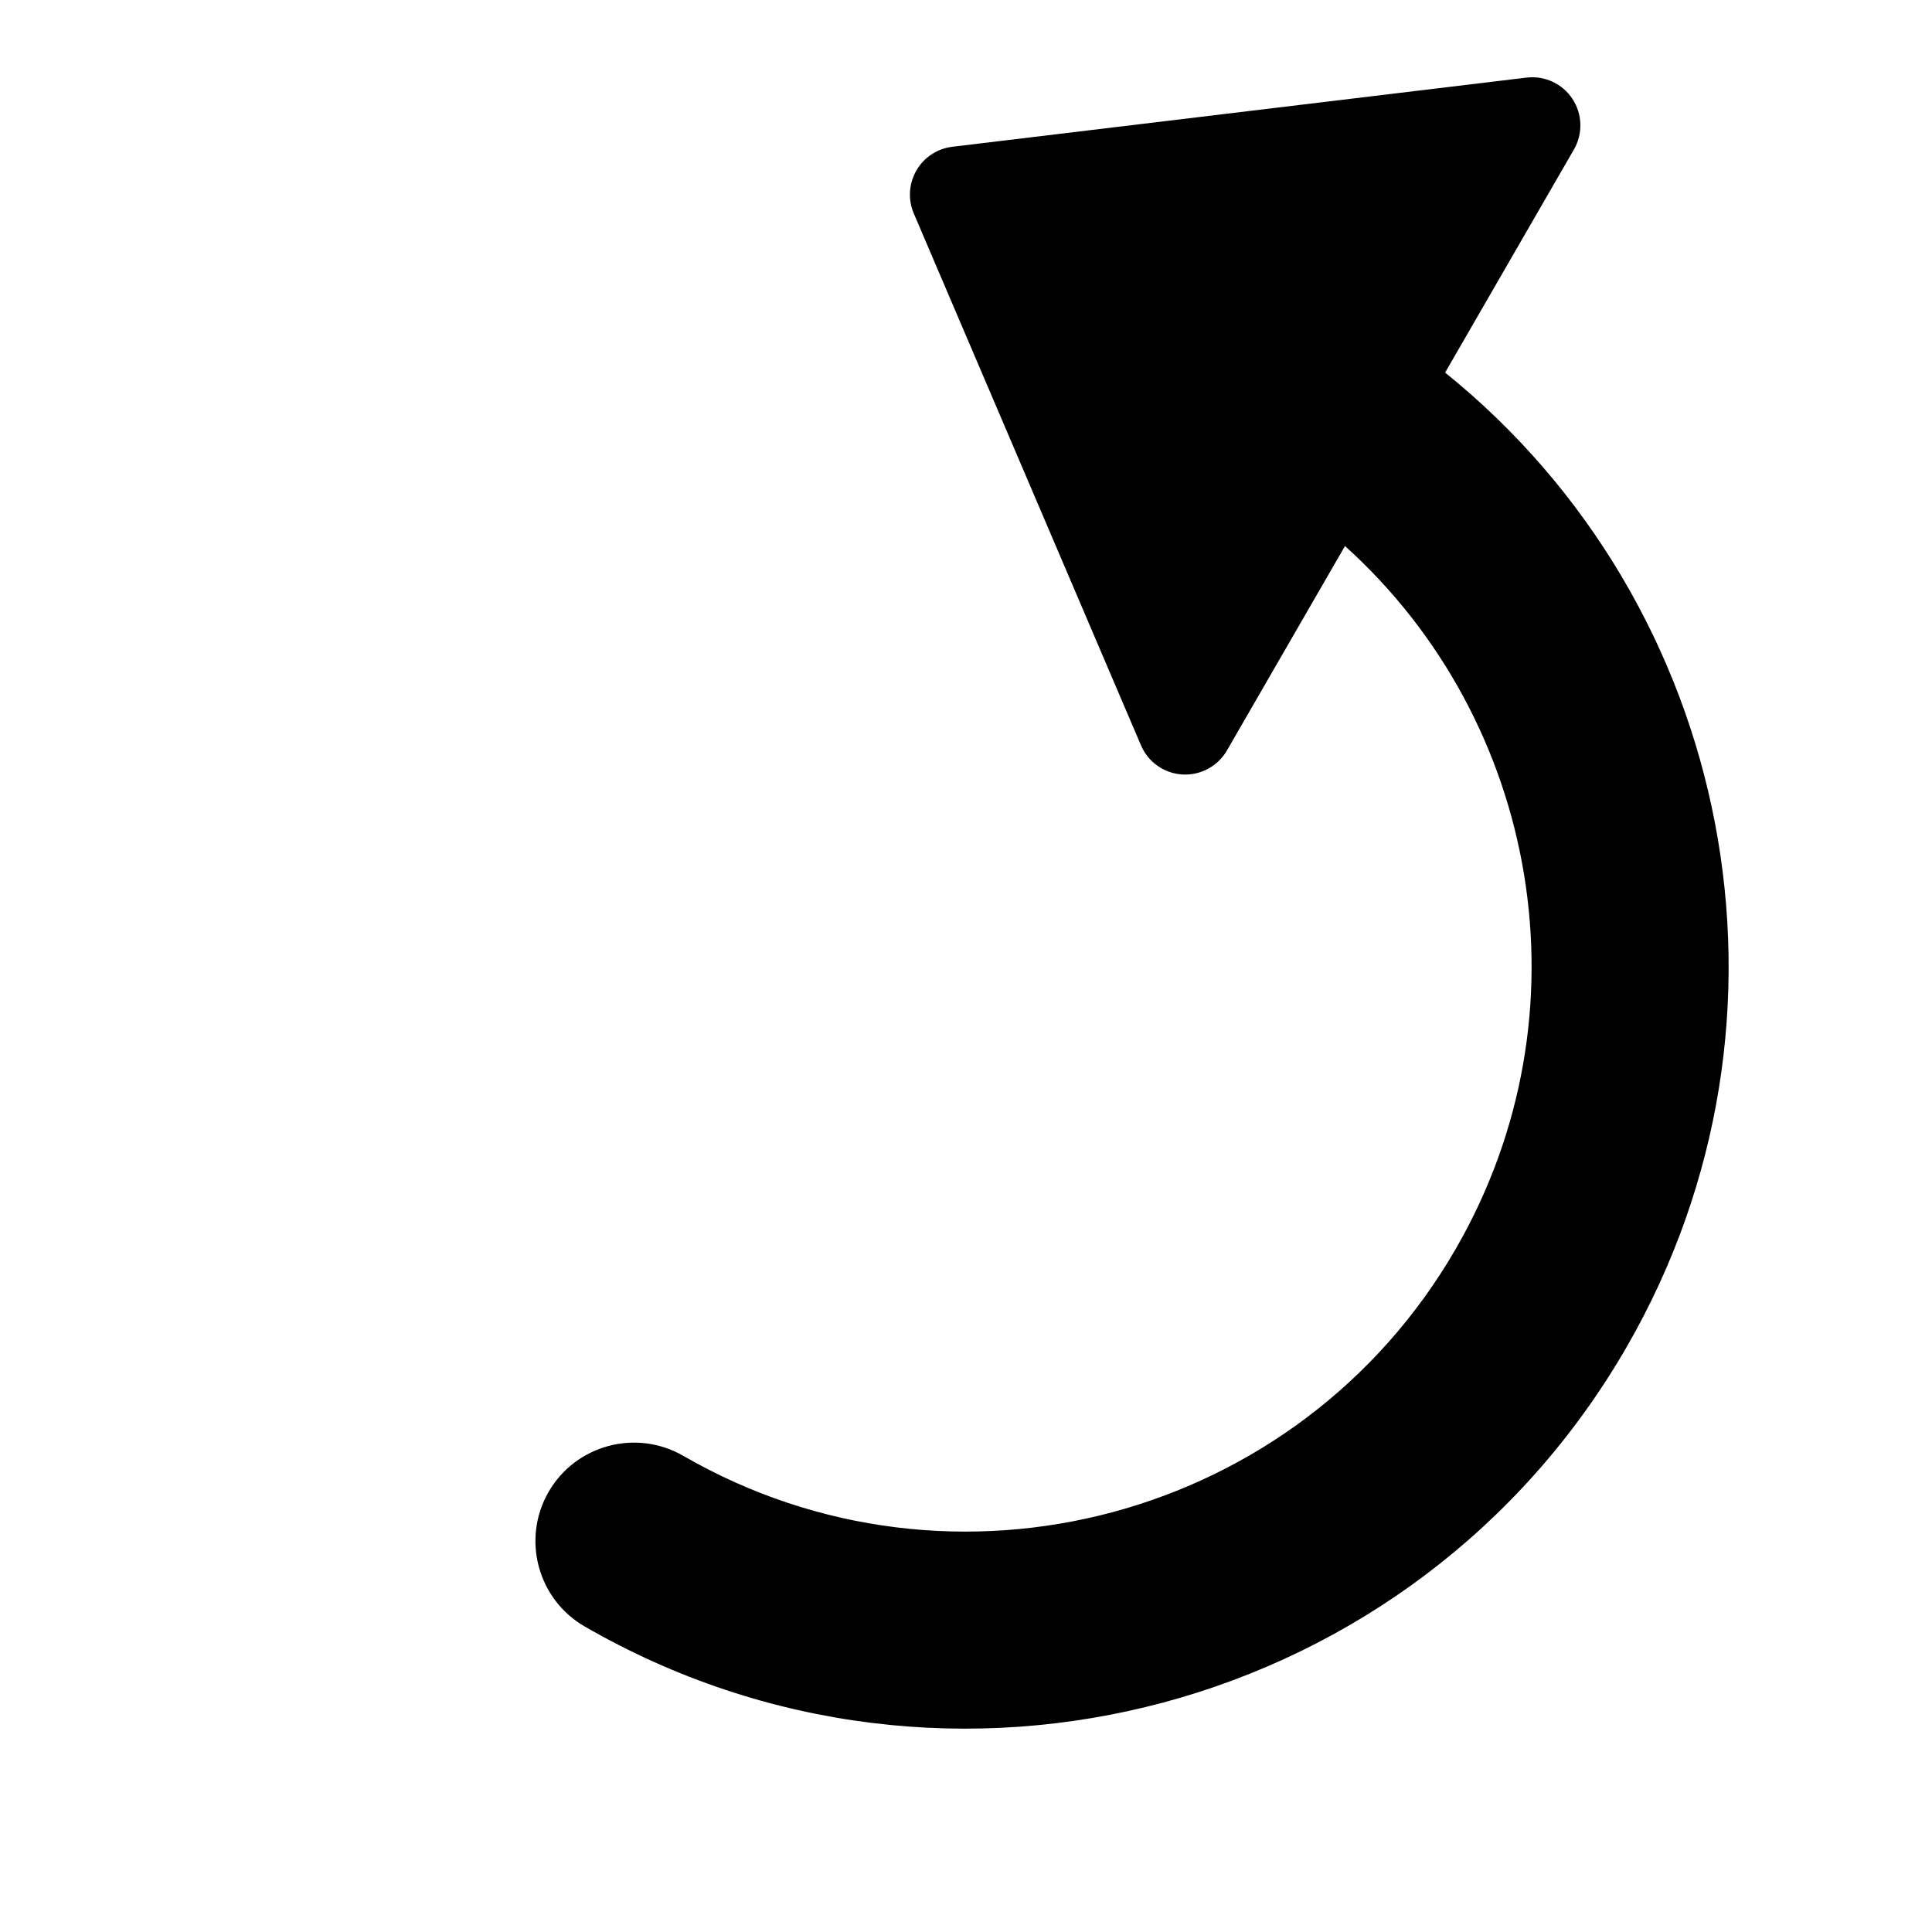 <?xml version="1.0" encoding="UTF-8" standalone="no"?>
<!DOCTYPE svg PUBLIC "-//W3C//DTD SVG 1.1//EN" "http://www.w3.org/Graphics/SVG/1.1/DTD/svg11.dtd">
<svg width="100%" height="100%" viewBox="0 0 32 32" version="1.1" xmlns="http://www.w3.org/2000/svg" xmlns:xlink="http://www.w3.org/1999/xlink" xml:space="preserve" xmlns:serif="http://www.serif.com/" style="fill-rule:evenodd;clip-rule:evenodd;stroke-linejoin:round;stroke-miterlimit:2;">
    <g transform="matrix(0.866,0.5,-0.5,0.866,10.144,-5.856)">
        <path d="M17.958,6.837L17.958,10.747C17.958,11.049 17.787,11.326 17.517,11.461C17.247,11.596 16.924,11.567 16.682,11.385C14.653,9.863 10.742,6.93 9.019,5.638C8.818,5.487 8.7,5.251 8.7,5C8.7,4.749 8.818,4.513 9.019,4.362C10.742,3.07 14.653,0.137 16.682,-1.385C16.924,-1.567 17.247,-1.596 17.517,-1.461C17.787,-1.326 17.958,-1.049 17.958,-0.747C17.958,0.988 17.958,3.52 17.958,3.52C24.001,4.462 28.632,9.694 28.632,16C28.632,22.972 22.972,28.632 16,28.632C15.1,28.632 14.368,27.9 14.368,27C14.368,26.1 15.1,25.368 16,25.368C21.171,25.368 25.368,21.171 25.368,16C25.368,11.501 22.19,7.738 17.958,6.837Z"/>
    </g>
</svg>
